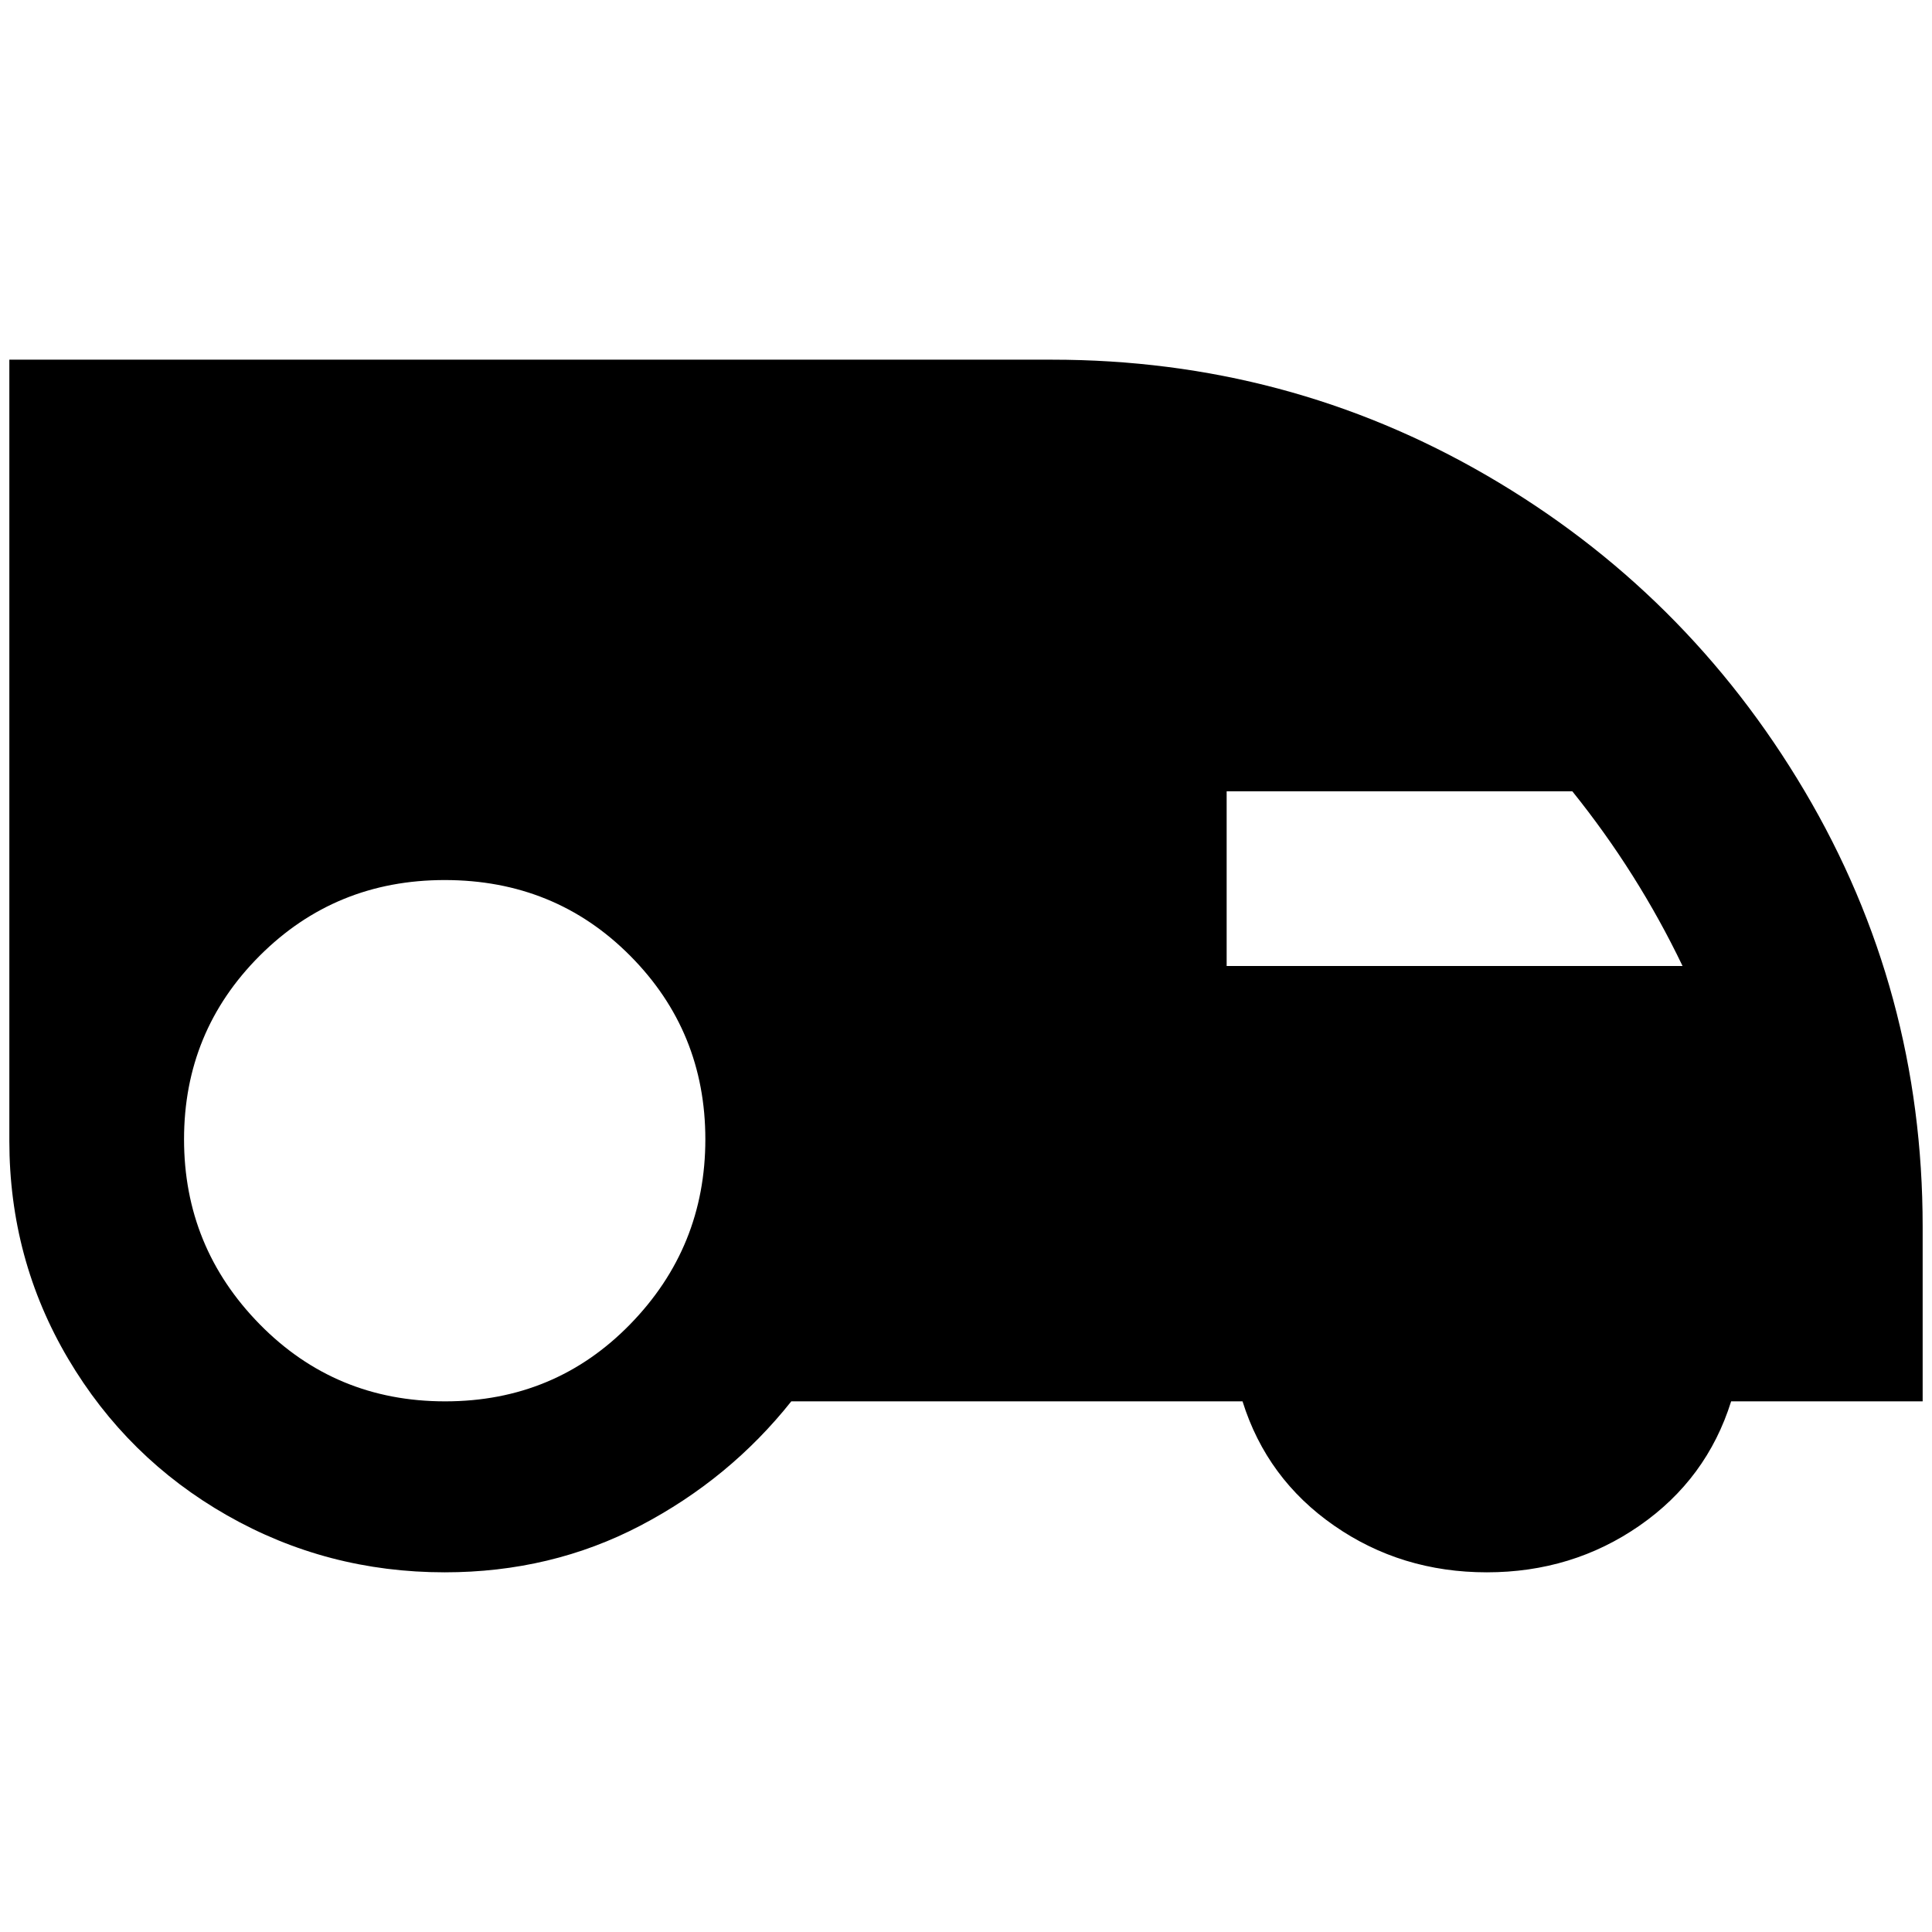 <?xml version="1.0" standalone="no"?>
<!DOCTYPE svg PUBLIC "-//W3C//DTD SVG 1.1//EN" "http://www.w3.org/Graphics/SVG/1.1/DTD/svg11.dtd" >
<svg xmlns="http://www.w3.org/2000/svg" xmlns:xlink="http://www.w3.org/1999/xlink" version="1.1" width="2048" height="2048" viewBox="-10 0 2068 2048">
   <path fill="currentColor"
d="M0 1211v-836h1116q252 0 465.5 124t340 337.5t126.5 466.5v187h-205q-26 83 -98 133t-163.5 50t-163.5 -50t-98 -133h-483q-66 83 -161.5 133t-209.5 50q-126 0 -233 -61t-170 -167.5t-63 -233.5zM466 932q-117 0 -198 81t-81 196.5t81 198t198.5 82.5t198 -82.5
t80.5 -198t-80.5 -196.5t-198.5 -81zM1303 837v187h488q-48 -100 -118 -187h-370z" />
</svg>
